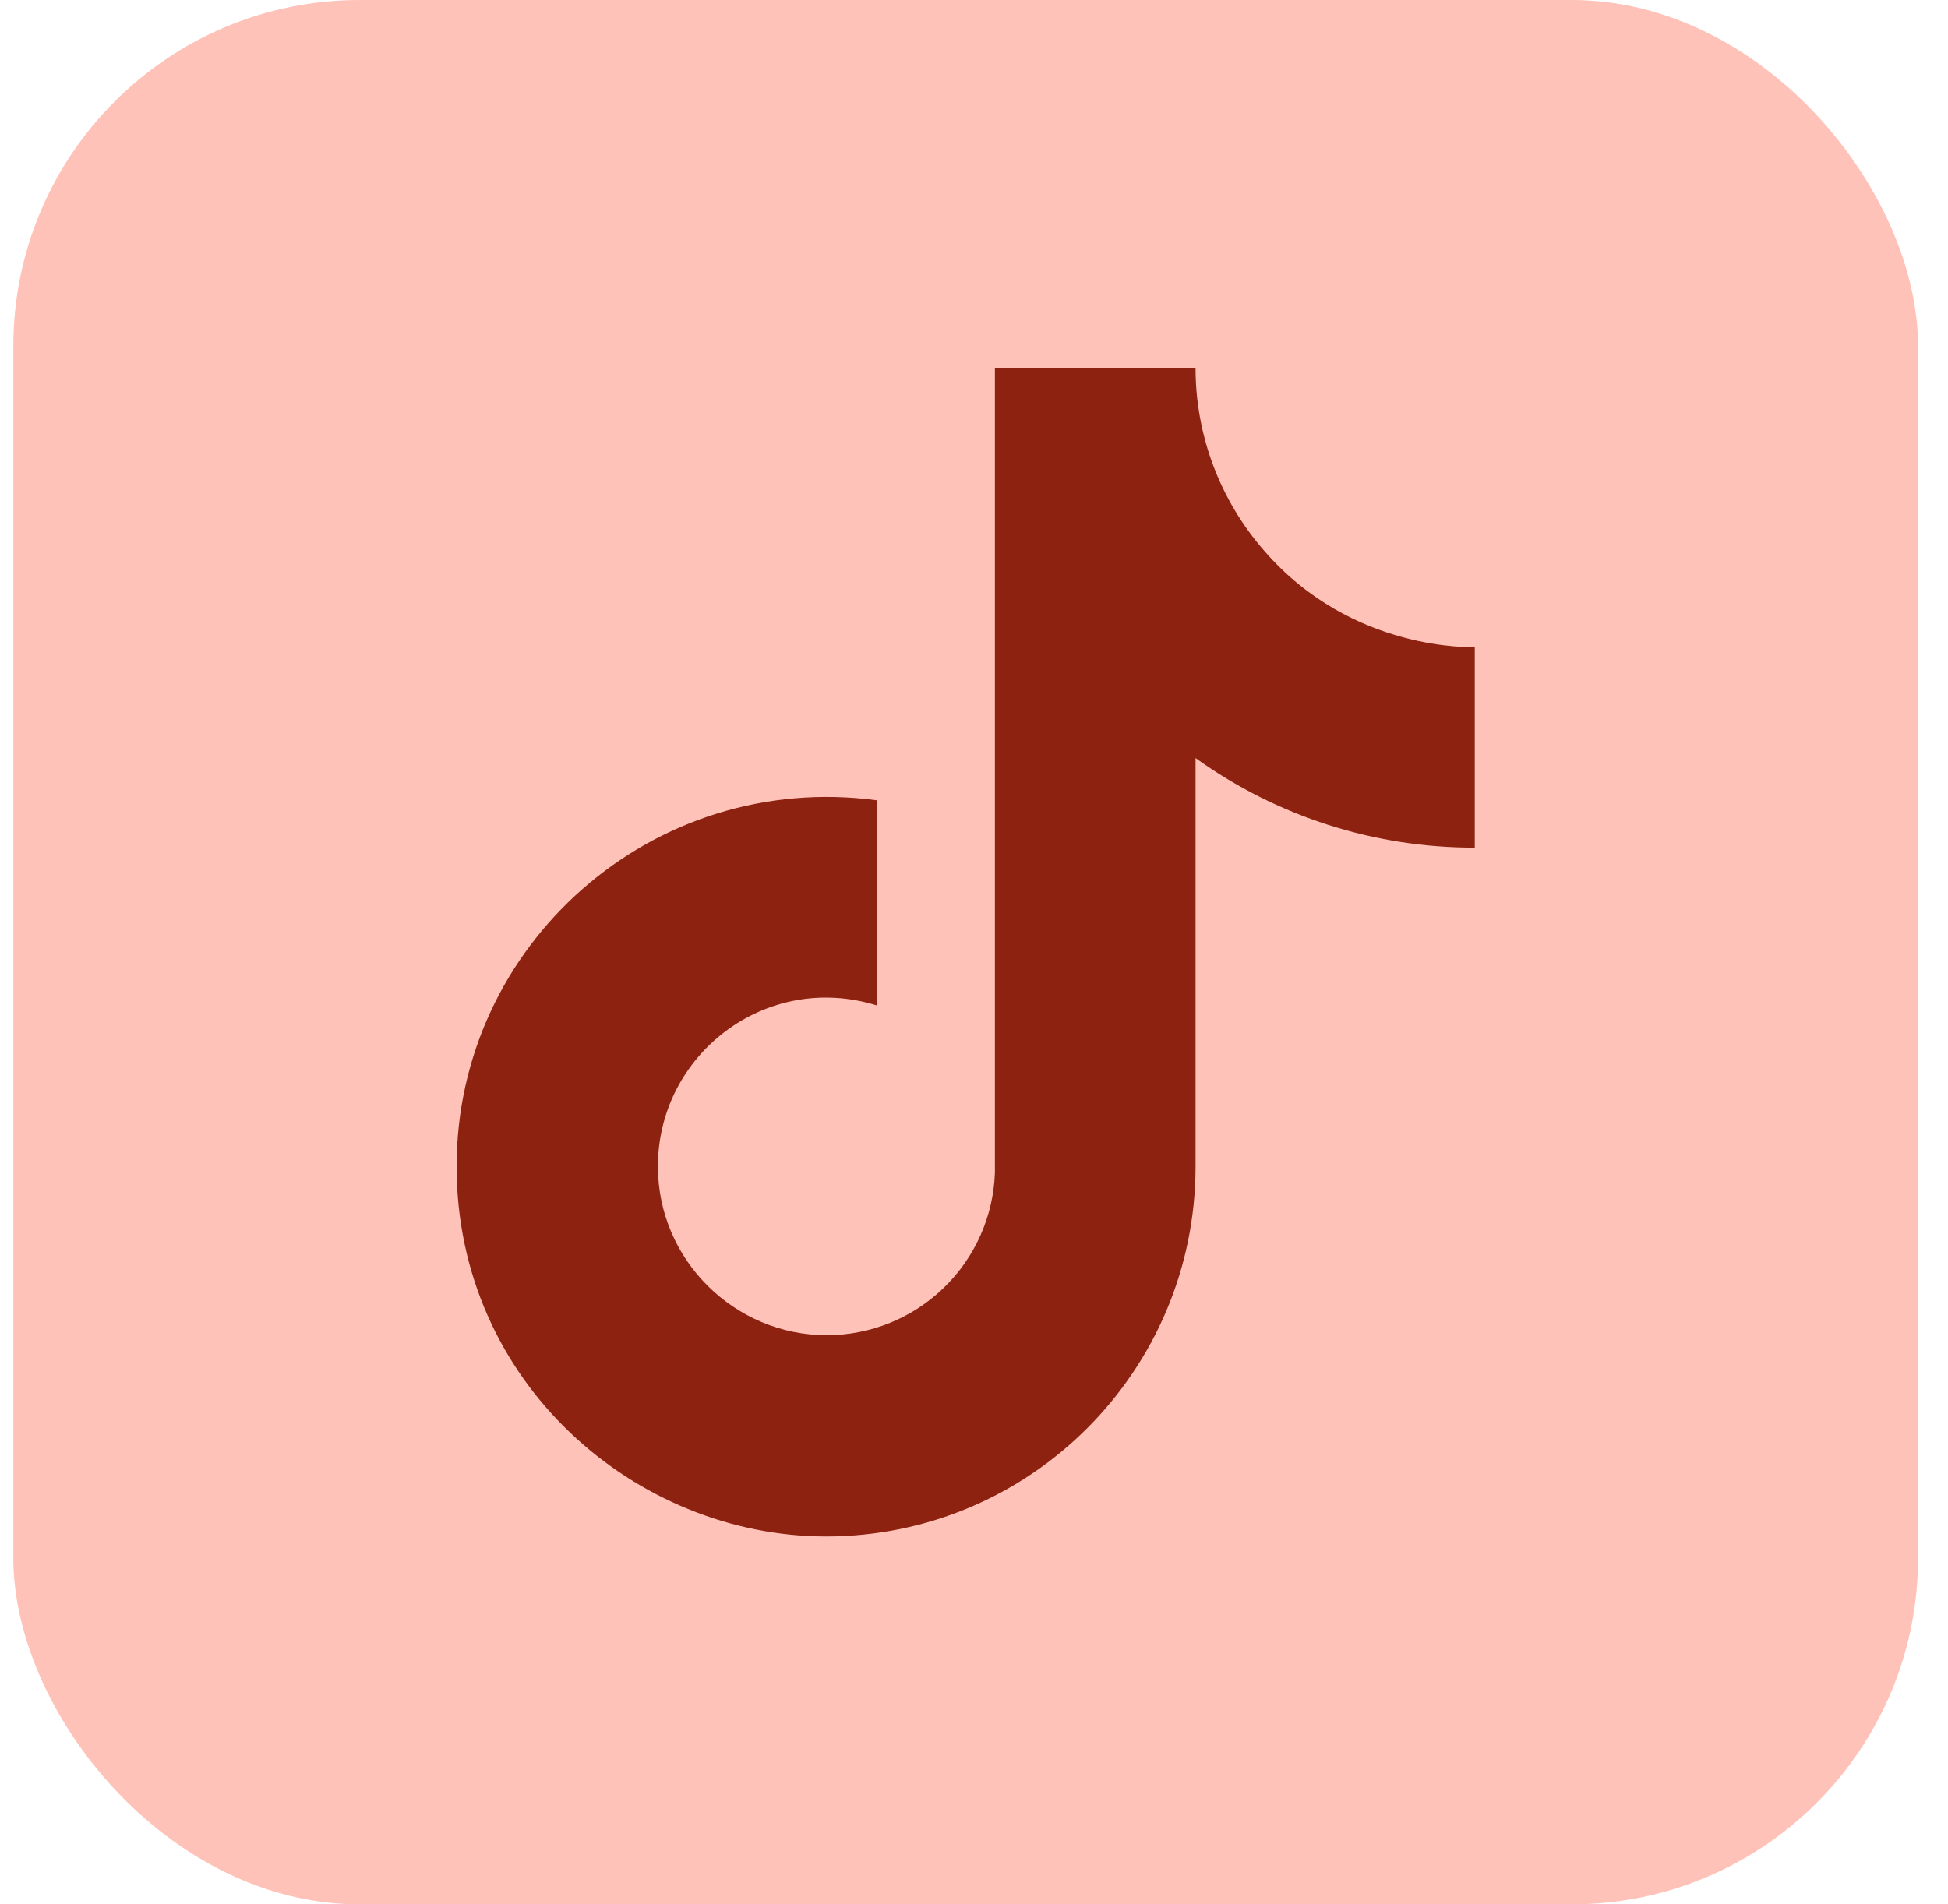 <svg width="45" height="44" viewBox="0 0 45 44" fill="none" xmlns="http://www.w3.org/2000/svg">
<rect x="0.308" width="44" height="44" rx="8" fill="#FFC2B8"/>
<path d="M29.208 12.73C28.182 11.559 27.617 10.056 27.618 8.5H22.983V27.1C22.947 28.107 22.522 29.06 21.797 29.759C21.073 30.459 20.105 30.85 19.098 30.85C16.968 30.85 15.198 29.11 15.198 26.95C15.198 24.37 17.688 22.435 20.253 23.23V18.49C15.078 17.8 10.548 21.82 10.548 26.95C10.548 31.945 14.688 35.5 19.083 35.5C23.793 35.5 27.618 31.675 27.618 26.95V17.515C29.497 18.865 31.754 19.589 34.068 19.585V14.95C34.068 14.95 31.248 15.085 29.208 12.73Z" fill="#8D2210"/>
</svg>
